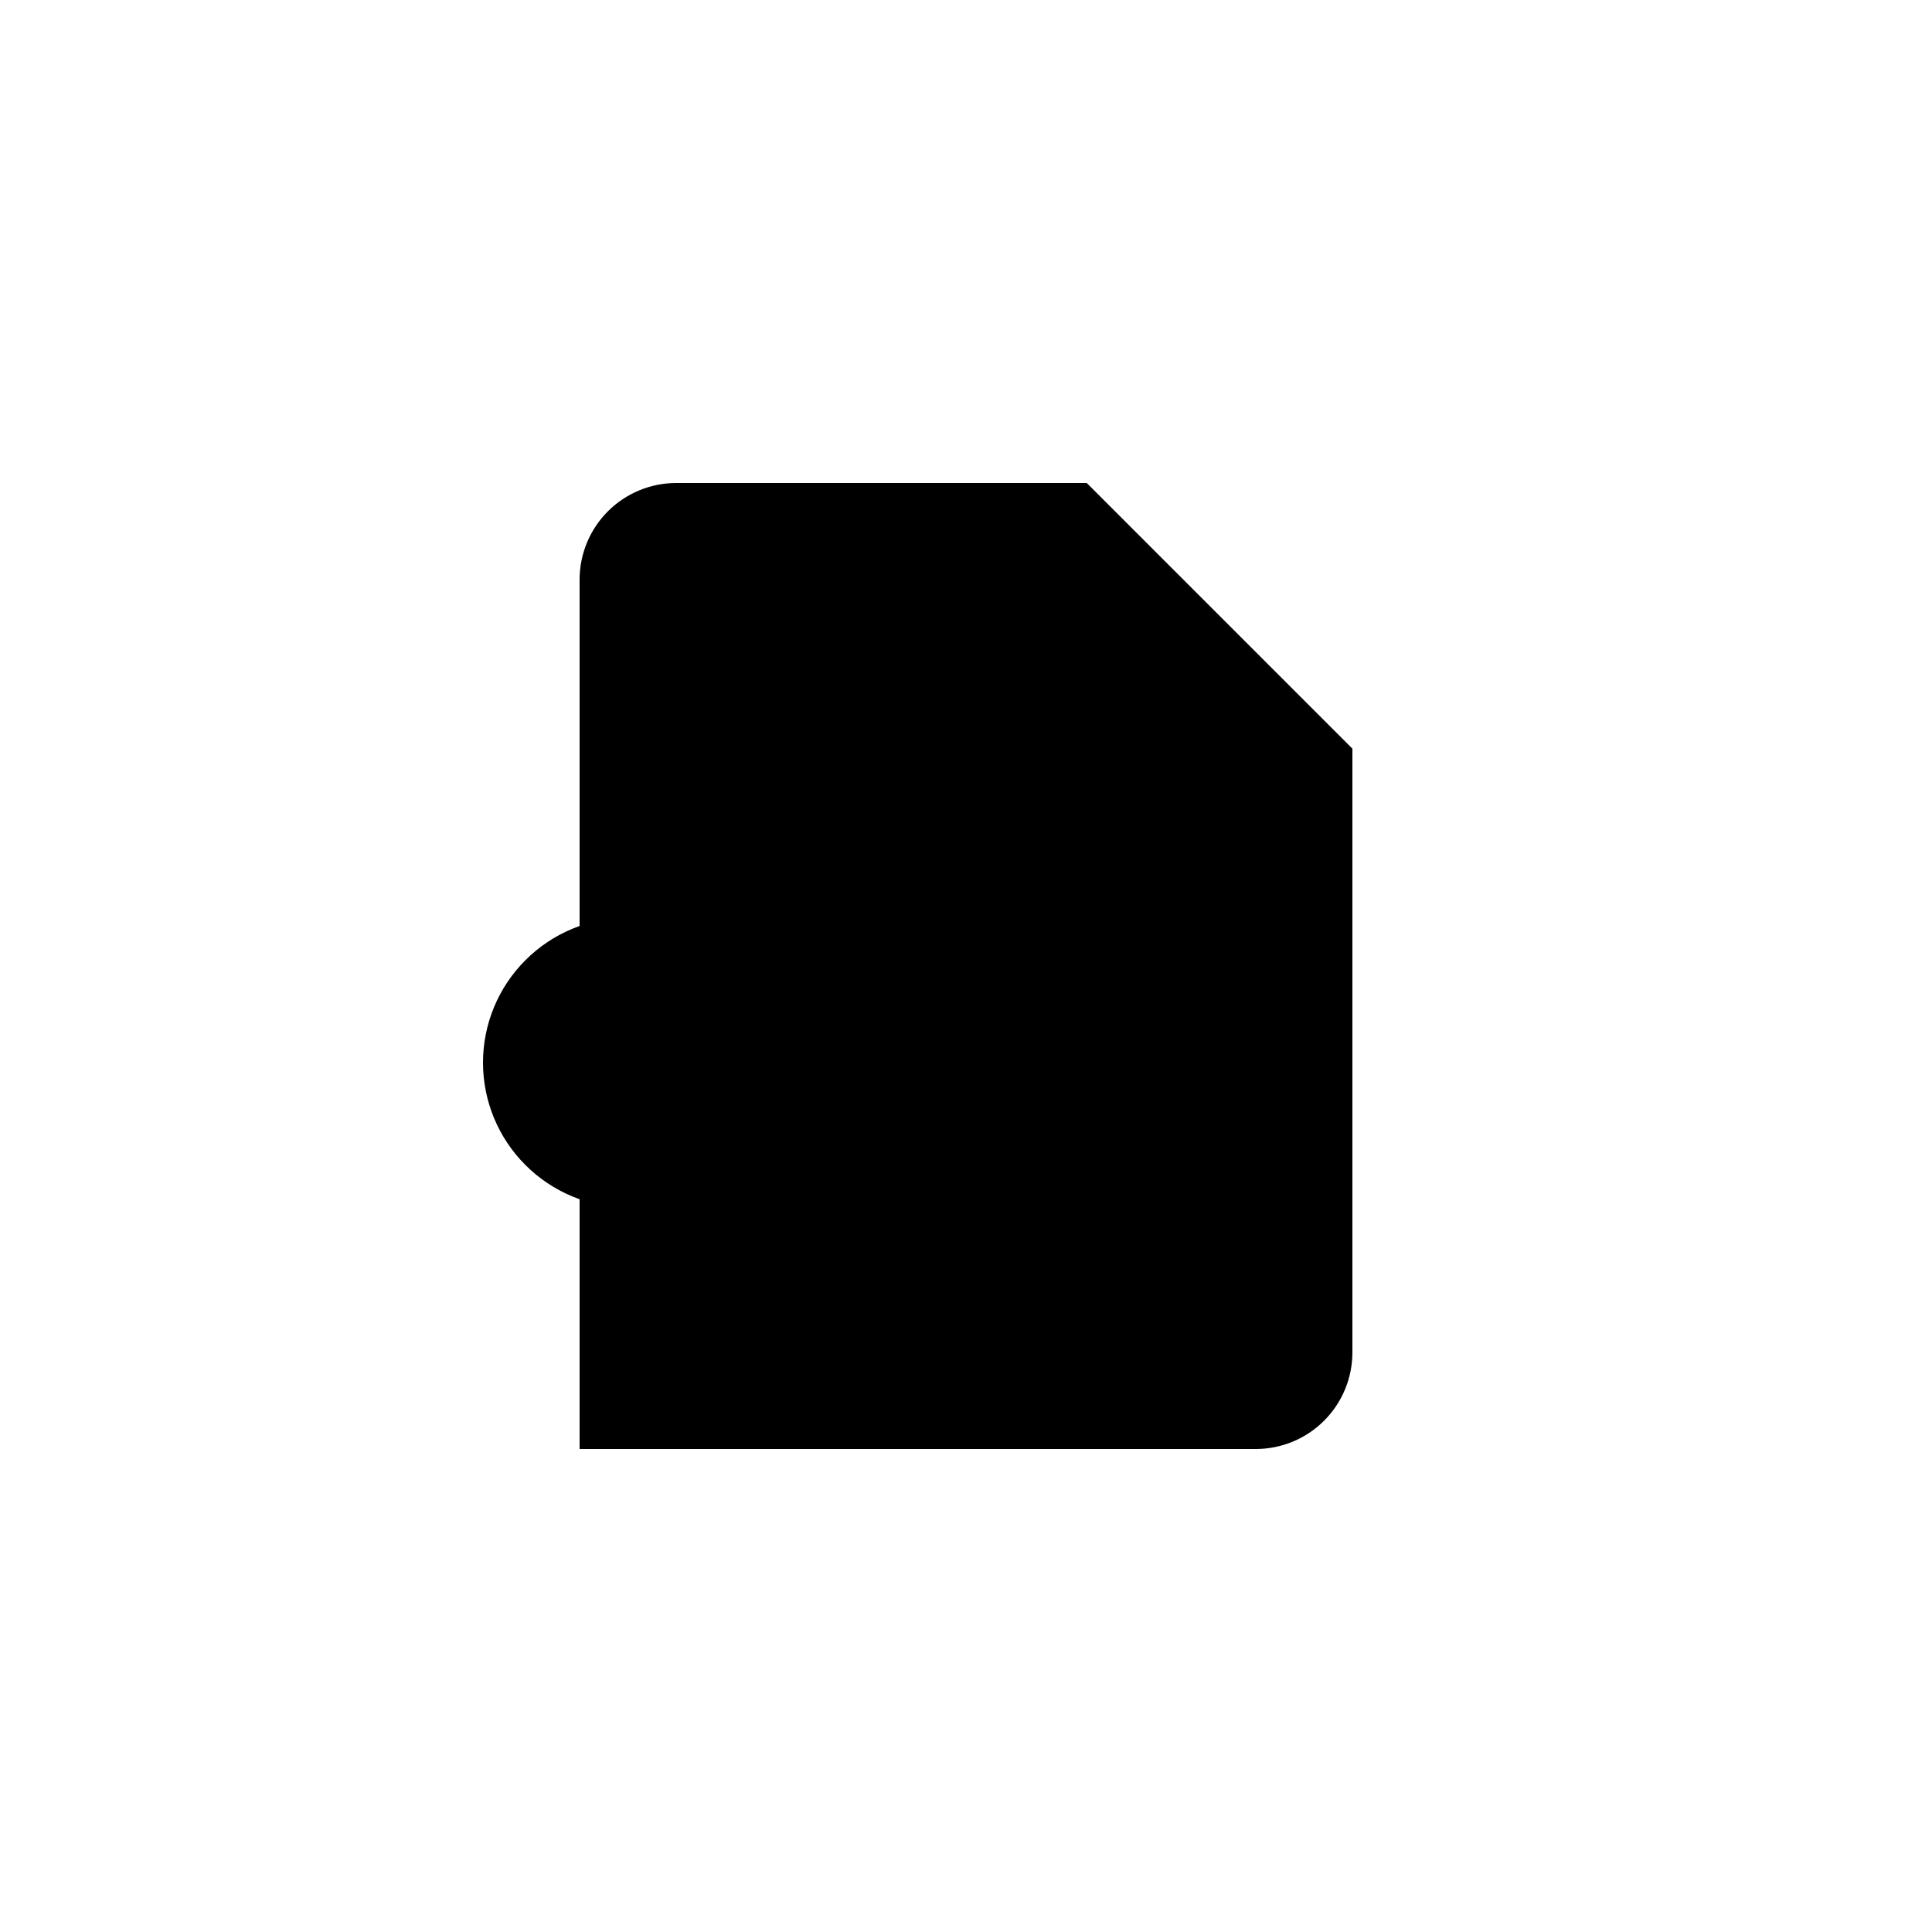 <svg width="40" height="40" viewBox="0 0 40 40"  xmlns="http://www.w3.org/2000/svg">
<path d="M12 30H26C26.53 30 27.039 29.789 27.414 29.414C27.789 29.039 28 28.53 28 28V15.5L22.5 10H14C13.47 10 12.961 10.211 12.586 10.586C12.211 10.961 12 11.47 12 12V15" stroke-width="2" stroke-linecap="round" stroke-linejoin="round"/>
<path d="M22 10V16H28" stroke-width="2" stroke-linecap="round" stroke-linejoin="round"/>
<path d="M13 25C13.394 25 13.784 24.922 14.148 24.772C14.512 24.621 14.843 24.4 15.121 24.121C15.4 23.843 15.621 23.512 15.772 23.148C15.922 22.784 16 22.394 16 22C16 21.606 15.922 21.216 15.772 20.852C15.621 20.488 15.4 20.157 15.121 19.879C14.843 19.6 14.512 19.379 14.148 19.228C13.784 19.078 13.394 19 13 19C12.204 19 11.441 19.316 10.879 19.879C10.316 20.441 10 21.204 10 22C10 22.796 10.316 23.559 10.879 24.121C11.441 24.684 12.204 25 13 25Z" stroke-width="2" stroke-linecap="round" stroke-linejoin="round"/>
<path d="M17 26L15.5 24.5" stroke-width="2" stroke-linecap="round" stroke-linejoin="round"/>
</svg>
